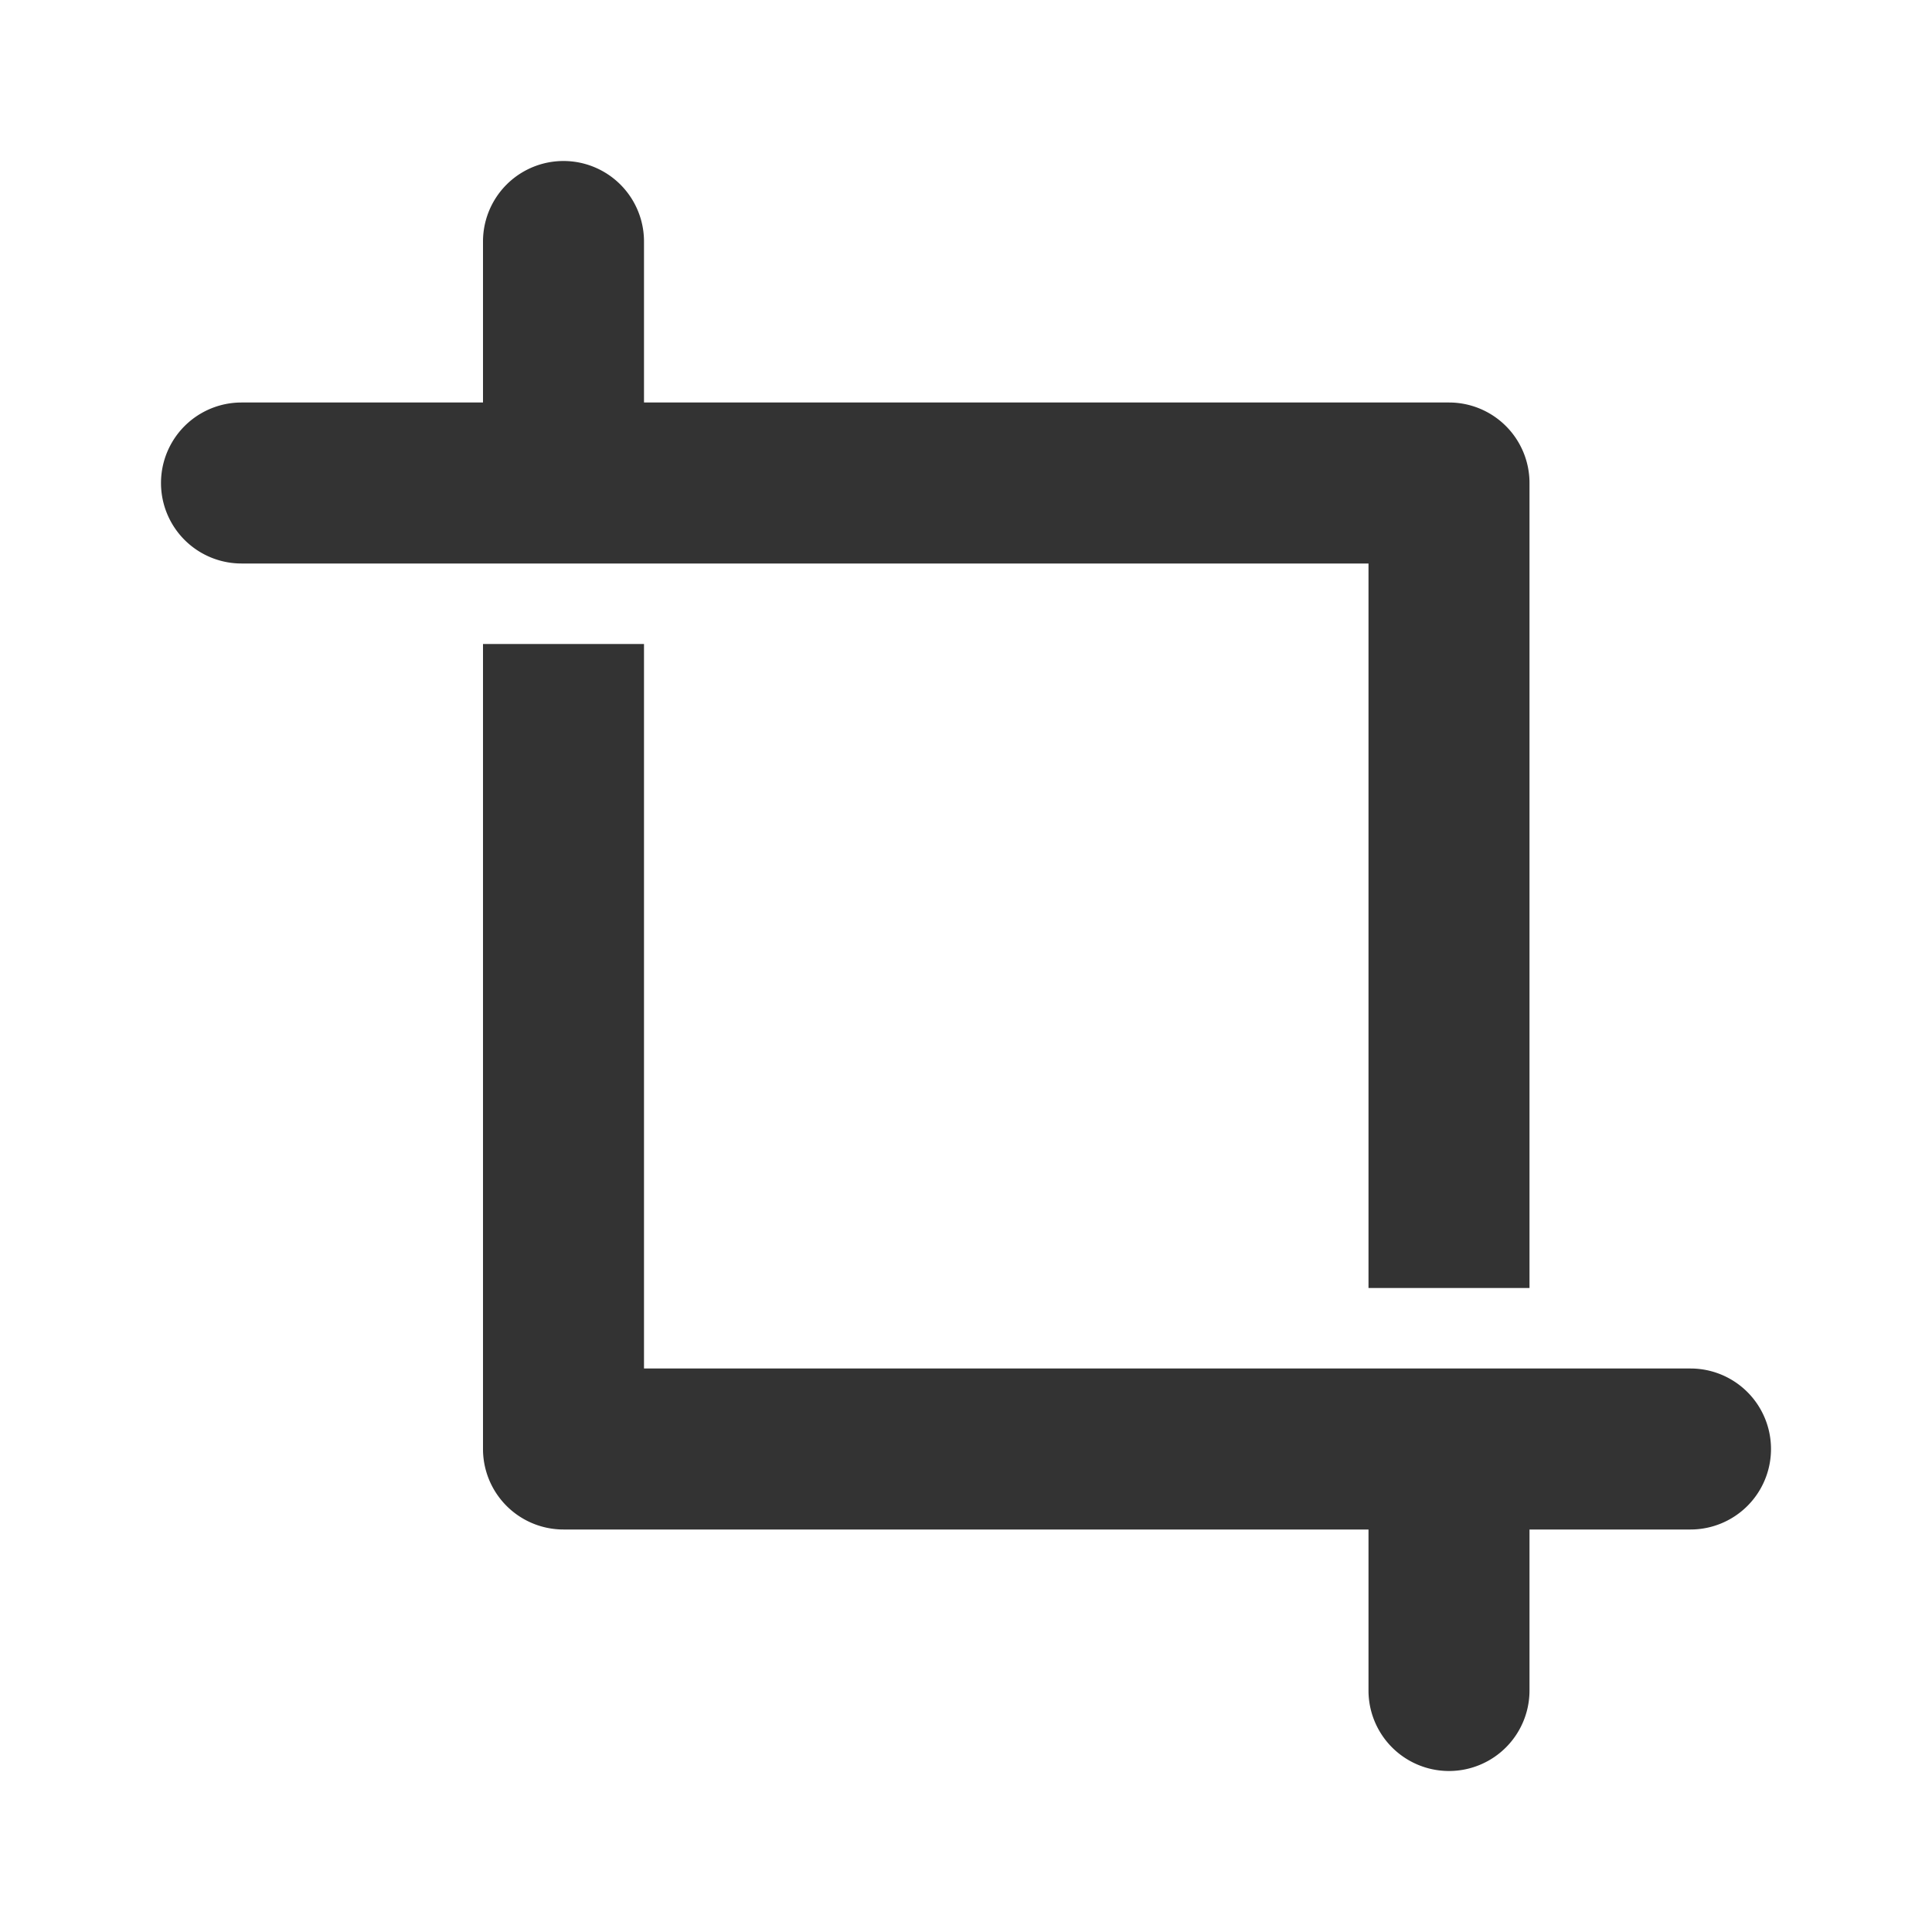 <svg xmlns="http://www.w3.org/2000/svg" width="24" height="24" fill="none" viewBox="0 0 24 24">
  <path fill="#333" fill-rule="evenodd" d="M8 3a1 1 0 10-2 0v2H3a1 1 0 100 2h14v9h2V6a1 1 0 00-1-1H8V3zM6 8v10a1 1 0 001 1h10v2a1 1 0 102 0v-2h2a1 1 0 100-2H8V8H6z"/>
</svg>
